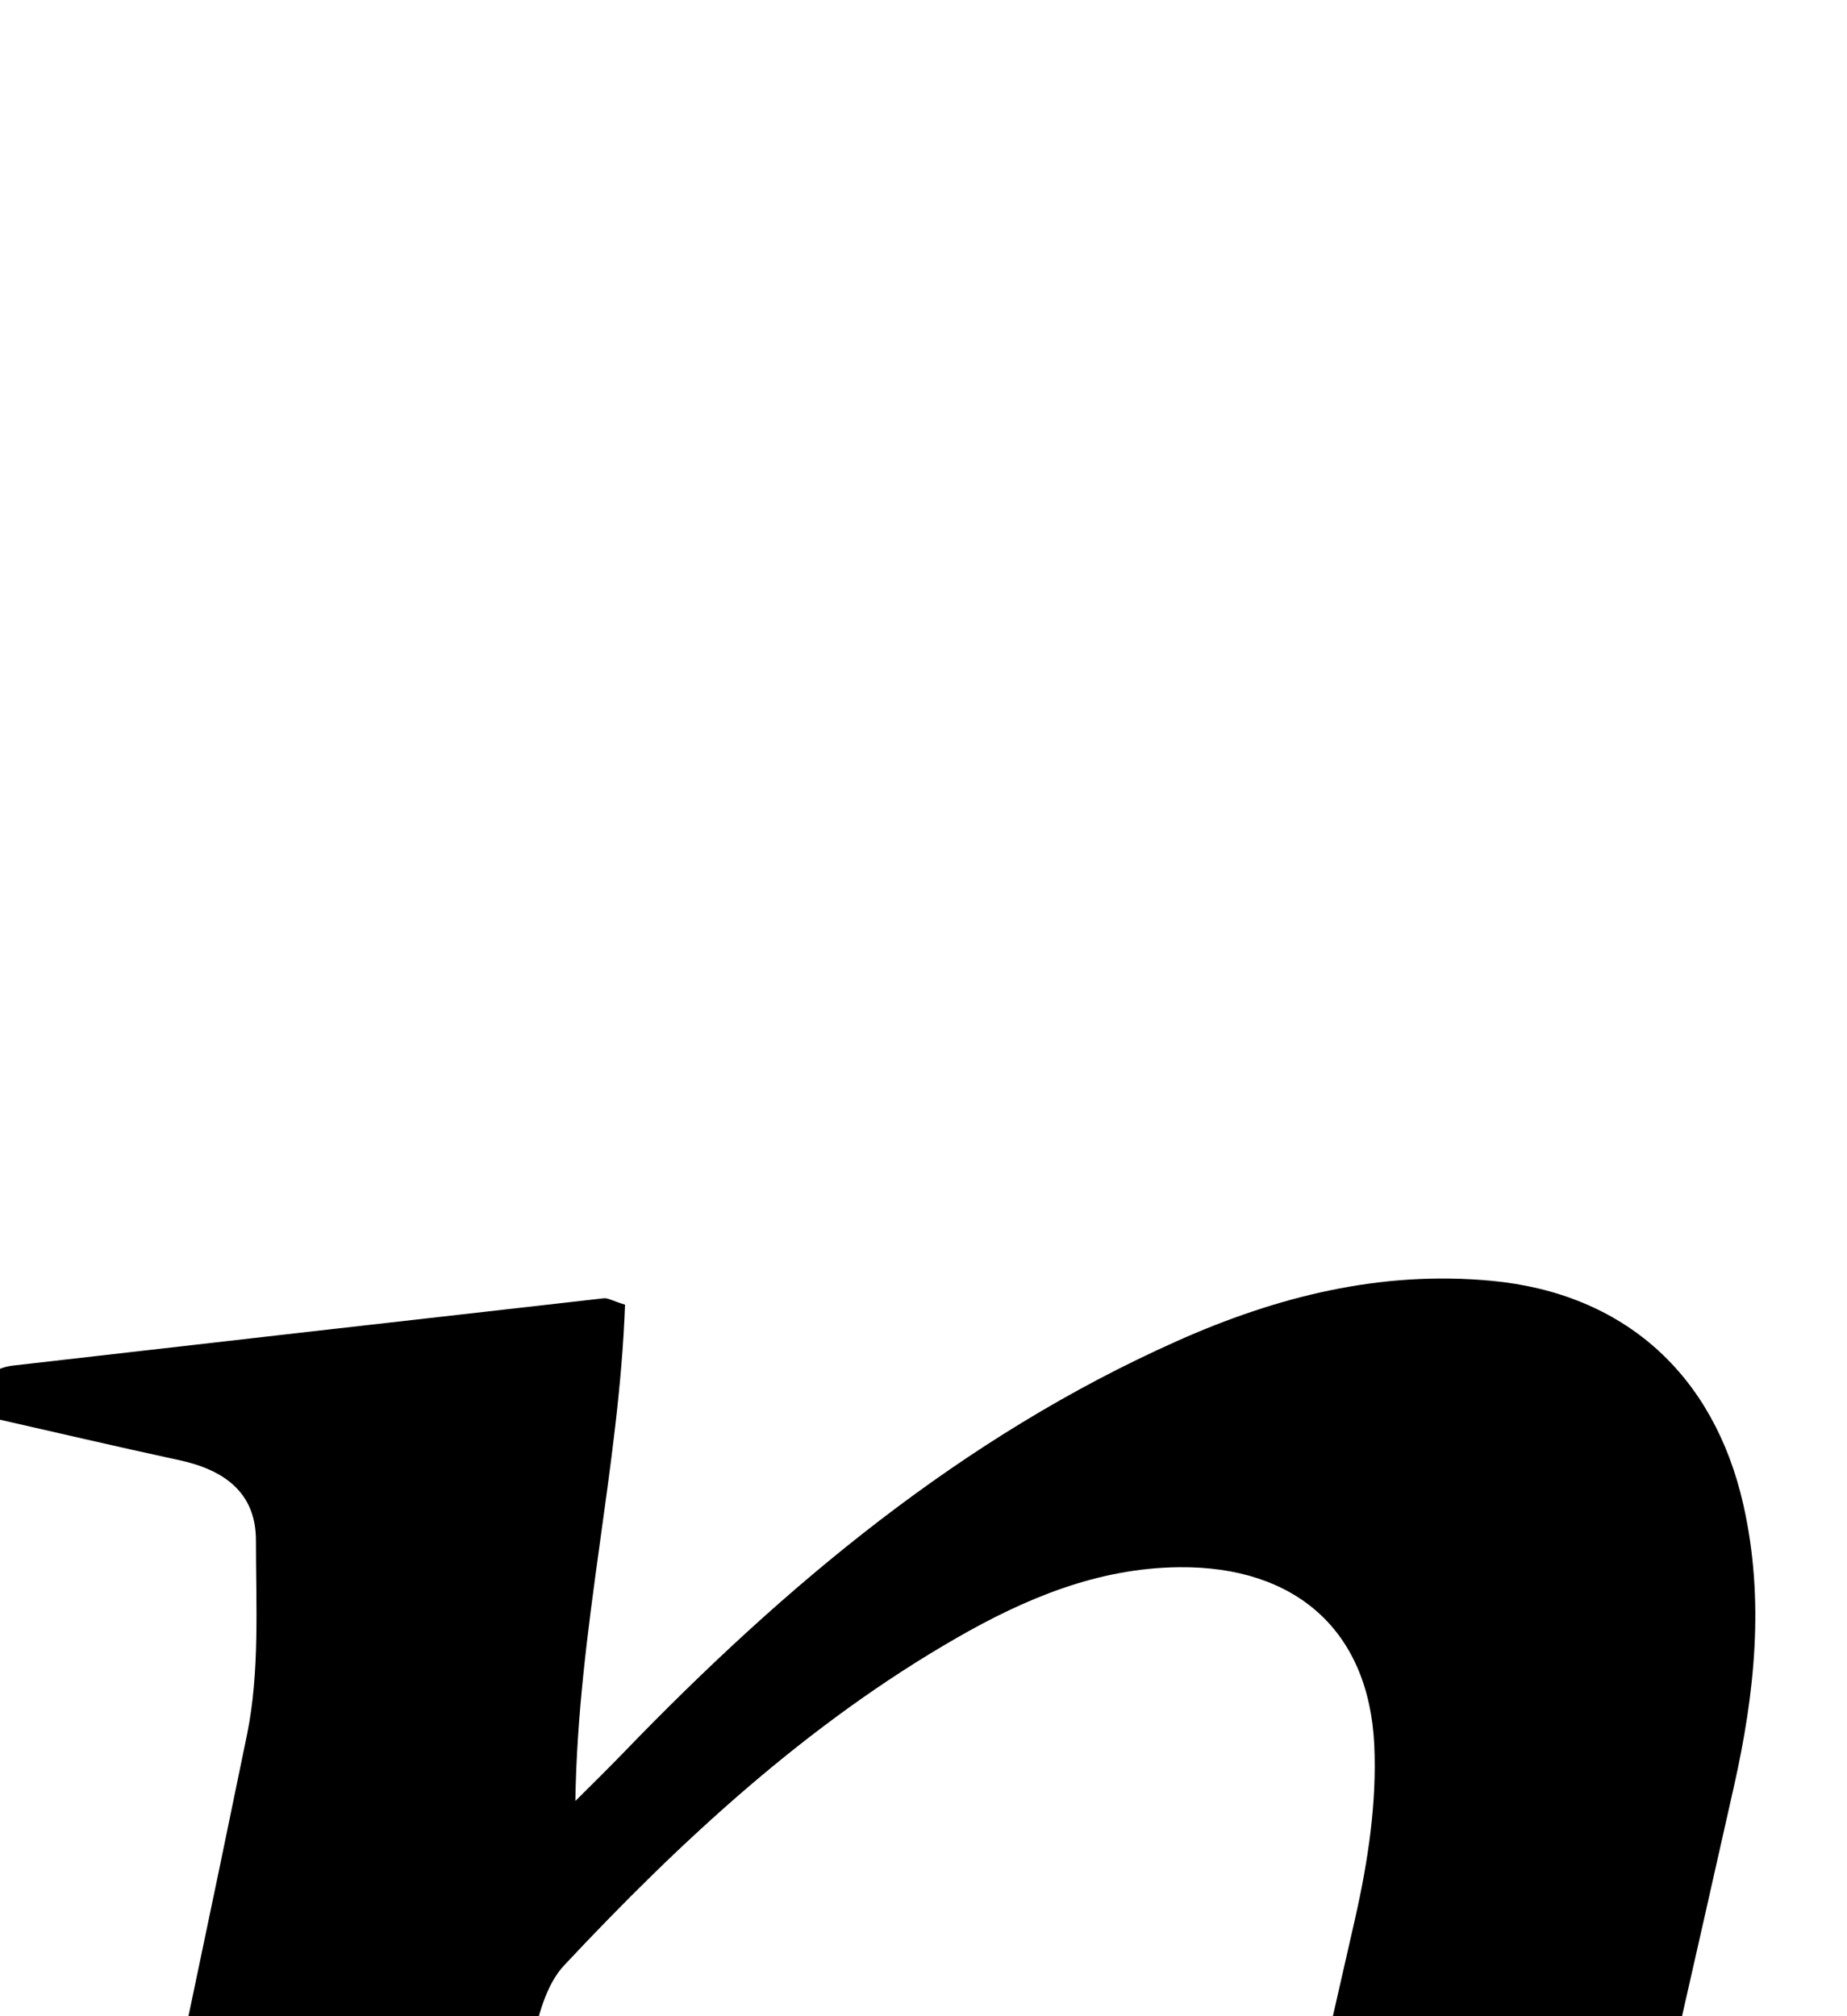 <?xml version="1.0" encoding="iso-8859-1"?>
<!-- Generator: Adobe Illustrator 25.2.1, SVG Export Plug-In . SVG Version: 6.00 Build 0)  -->
<svg version="1.1" xmlns="http://www.w3.org/2000/svg" xmlns:xlink="http://www.w3.org/1999/xlink" x="0px" y="0px"
	 viewBox="0 0 136.722 149.256" style="enable-background:new 0 0 136.722 149.256;" xml:space="preserve">
<g>
	<path d="M130.963,236.5c-1.127,0.81-2.178,2.18-3.393,2.345c-13.03,1.773-26.089,3.34-39.134,5.004
		c-3.116,0.398-3.968-1.294-4.445-3.992c-1.765-9.99-1.536-19.97,0.657-29.79c5.074-22.724,10.542-45.359,15.67-68.071
		c0.943-4.178,1.611-8.574,1.41-12.822c-0.405-8.532-5.891-13.233-14.435-13.153c-6.021,0.057-11.402,2.318-16.476,5.234
		c-11.087,6.373-20.383,14.98-29.06,24.246c-1.349,1.44-1.94,3.806-2.375,5.851c-4.878,22.944-9.645,45.911-14.471,68.866
		c-1.501,7.142-3.09,14.265-4.672,21.551c-8.727,0-17.165,0-25.998,0c2.42-11.41,4.779-22.587,7.162-33.759
		c5.655-26.517,11.435-53.009,16.877-79.57c0.954-4.658,0.667-9.602,0.665-14.414c-0.001-3.567-2.403-5.222-5.672-5.928
		c-4.701-1.015-9.384-2.115-14.198-3.207c-0.332-1.969-0.462-3.528,1.95-3.804c14.555-1.667,29.11-3.33,43.668-4.974
		c0.3-0.034,0.627,0.179,1.574,0.474c-0.434,12.059-3.479,23.994-3.677,36.743c1.171-1.174,2.359-2.331,3.51-3.524
		c11.996-12.436,25.088-23.416,41.029-30.527c7.386-3.295,15.064-5.232,23.276-4.46c9.789,0.921,16.472,6.899,18.653,16.612
		c1.576,7.021,0.836,13.949-0.7,20.795c-5.898,26.287-11.997,52.53-17.858,78.825c-0.934,4.189-1.306,8.558-1.436,12.858
		c-0.14,4.627,1.989,6.955,6.567,7.995c4.845,1.101,9.714,2.099,14.573,3.141C130.456,235.531,130.71,236.015,130.963,236.5z"/>
</g>
</svg>
